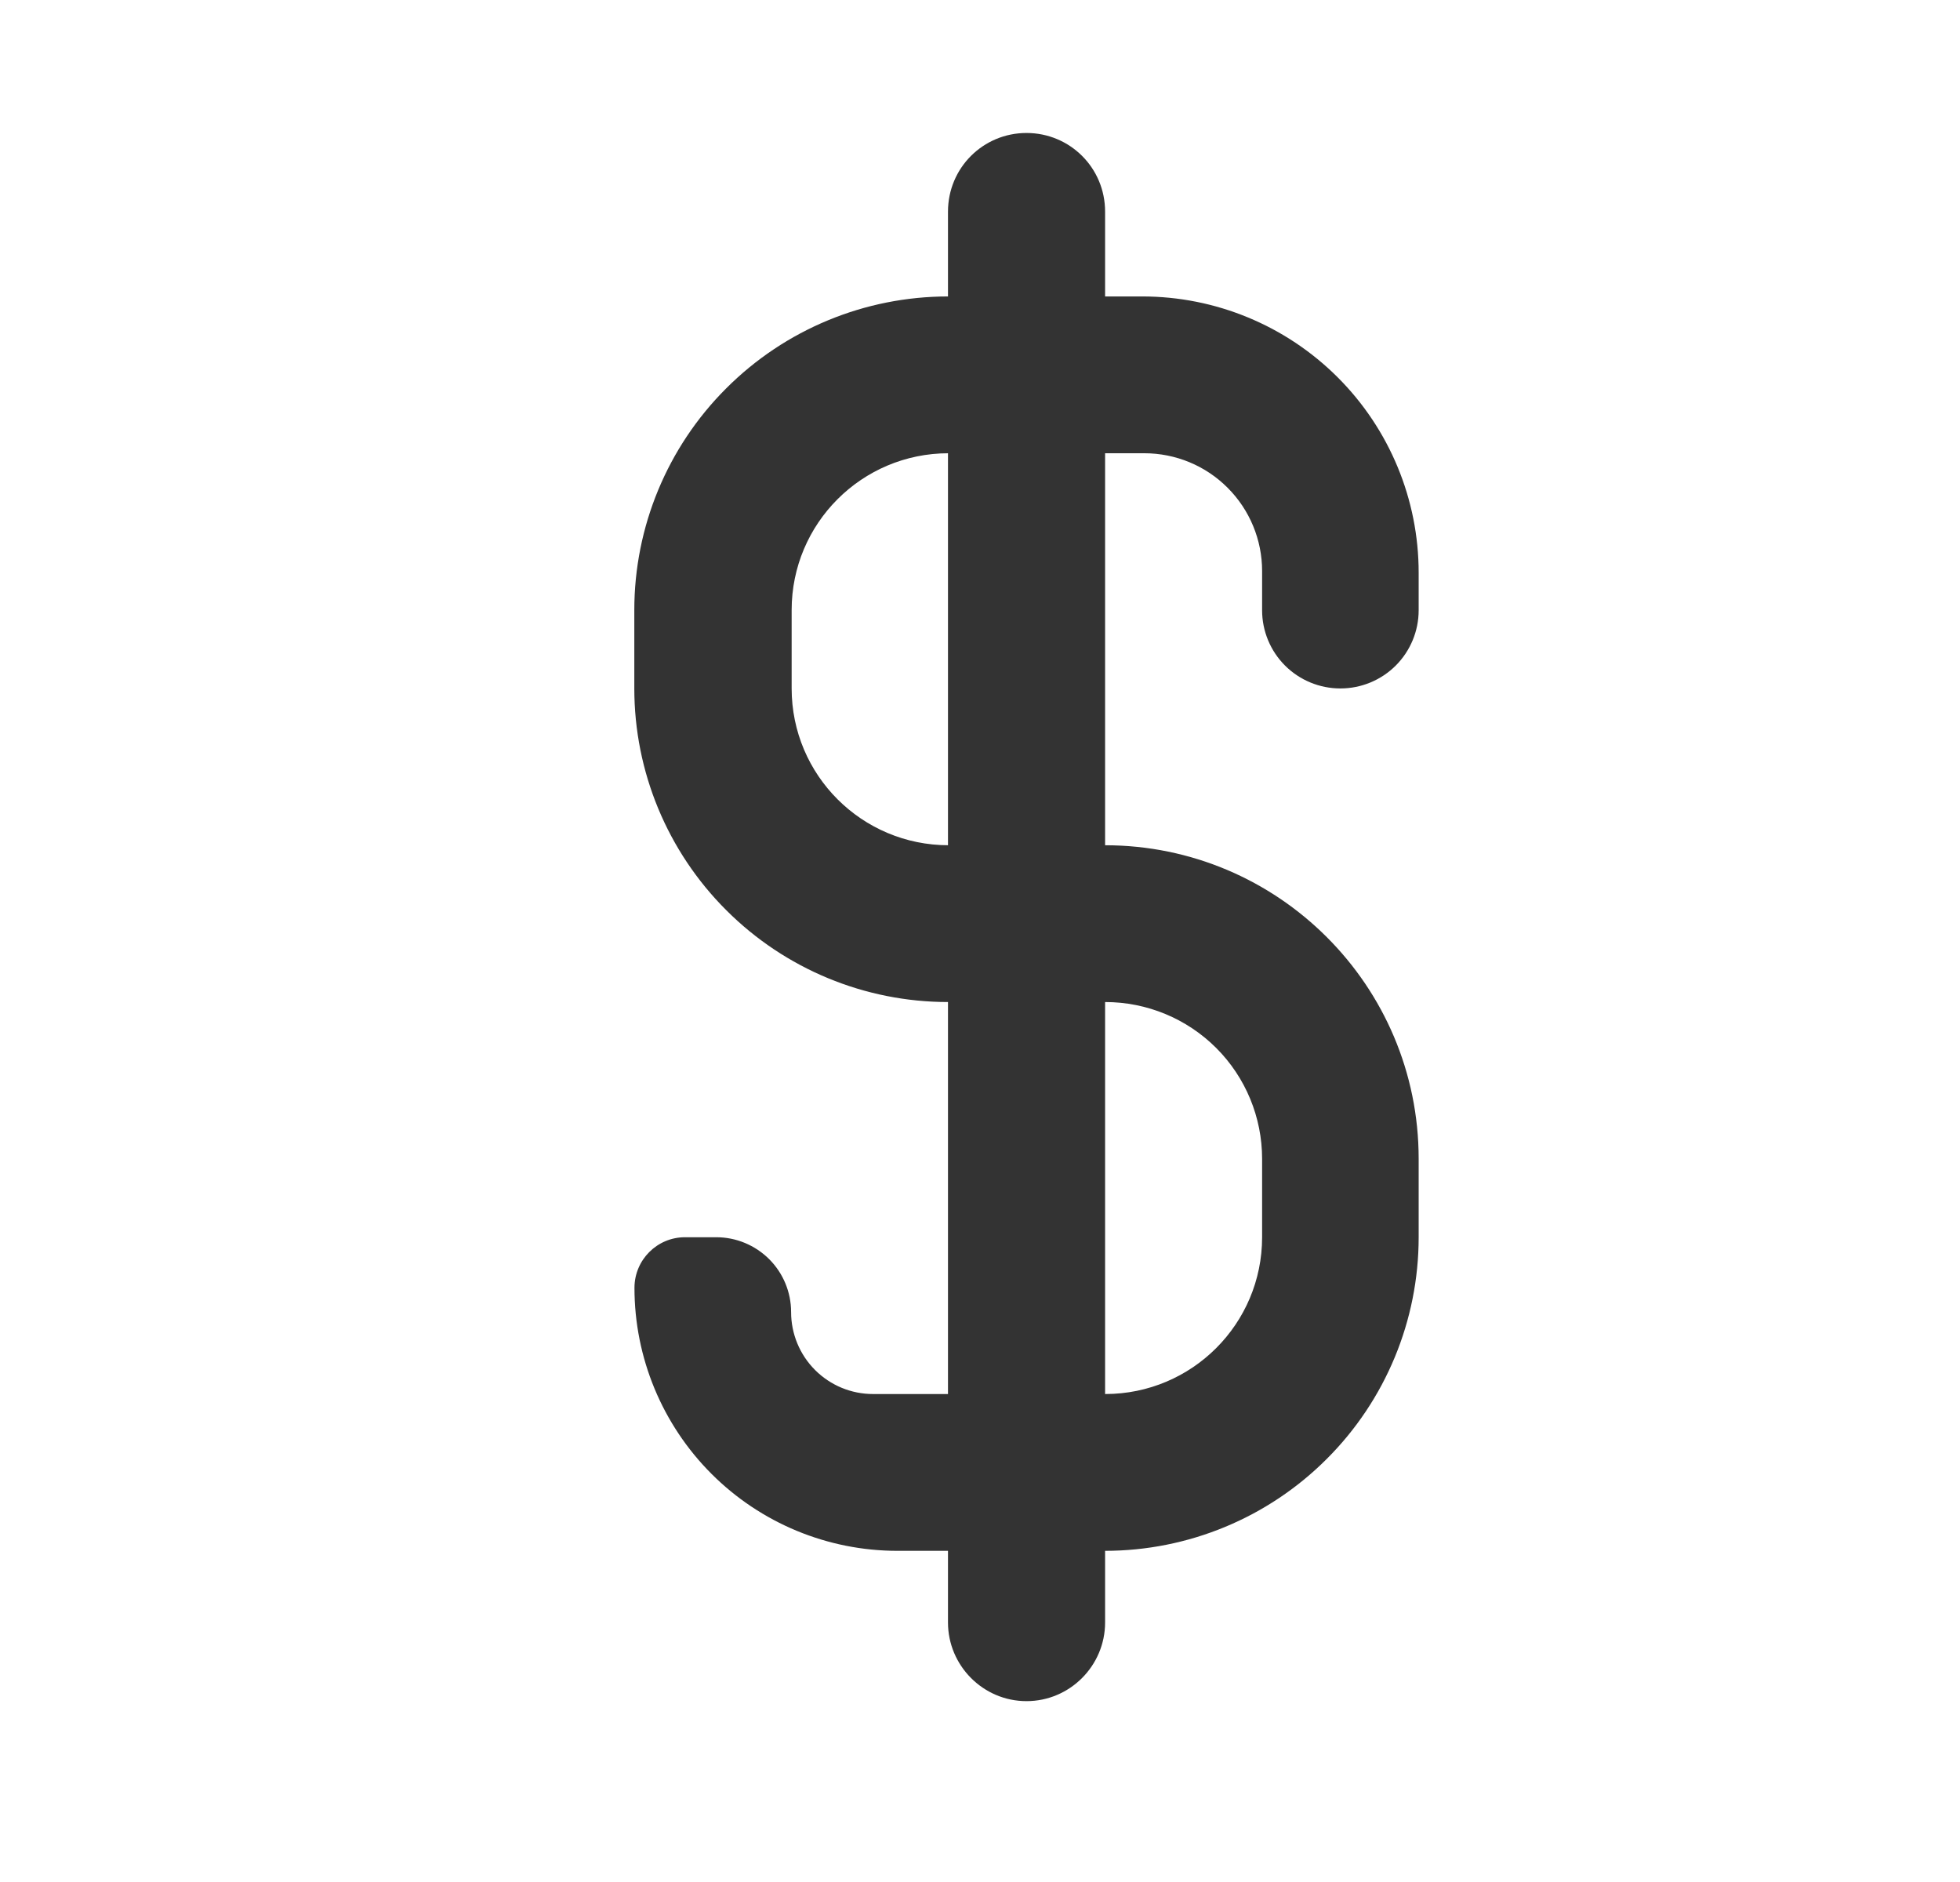 <?xml version="1.0" encoding="UTF-8" standalone="no"?>
<!DOCTYPE svg PUBLIC "-//W3C//DTD SVG 1.1//EN" "http://www.w3.org/Graphics/SVG/1.1/DTD/svg11.dtd">
<svg width="25px" height="24px" version="1.1" xmlns="http://www.w3.org/2000/svg" xmlns:xlink="http://www.w3.org/1999/xlink" xml:space="preserve" xmlns:serif="http://www.serif.com/" style="fill-rule:evenodd;clip-rule:evenodd;stroke-linejoin:round;stroke-miterlimit:1.414;">
    <g transform="matrix(1,0,0,1,-387,-788)">
        <g id="ui.regular.dollar" transform="matrix(0.801,0,0,0.985,387.977,788)">
            <rect x="0" y="0" width="29.971" height="24.367" style="fill:none;"/>
            <g transform="matrix(1.249,0,0,1.015,-885.403,-800.042)">
                <path d="M725.001,797C724.737,797 724.483,796.895 724.296,796.708C724.109,796.521 724.004,796.267 724.004,796.003C724.004,795.842 724.004,795.672 724.004,795.502C724.004,795.104 723.846,794.722 723.564,794.44C723.283,794.158 722.901,794 722.502,794C721.747,794 720.821,794 720.006,794C718.901,794 718.006,794.895 718.006,796C718.006,796.329 718.006,796.671 718.006,797C718.006,798.105 718.901,799 720.006,799C720.615,799 721.307,799 722,799C724.209,799 726,800.791 726,803C726,803.332 726,803.668 726,804C726,805.061 725.579,806.078 724.828,806.828C724.078,807.579 723.061,808 722,808C721.123,808 720.203,808 719.354,808C718.465,808 717.612,807.647 716.983,807.017C716.355,806.388 716.002,805.535 716.002,804.646C716.002,804.645 716.002,804.644 716.002,804.644C716.003,804.288 716.291,804 716.646,804C716.774,804 716.91,804 717.045,804C717.298,804 717.54,804.101 717.719,804.279C717.898,804.458 717.999,804.701 717.999,804.954C717.999,804.954 717.999,804.955 717.999,804.955C717.999,805.232 718.109,805.498 718.305,805.694C718.501,805.89 718.766,806 719.044,806C719.858,806 721.014,806 722.004,806C723.109,806 724.004,805.105 724.004,804C724.004,803.671 724.004,803.329 724.004,803C724.004,802.47 723.794,801.961 723.419,801.586C723.044,801.211 722.535,801 722.004,801C721.392,801 720.696,801 720,801C718.939,801 717.922,800.579 717.172,799.828C716.421,799.078 716,798.061 716,797C716,796.668 716,796.332 716,796C716,794.939 716.421,793.922 717.172,793.172C717.922,792.421 718.939,792 720,792C720.819,792 721.675,792 722.476,792C723.411,792 724.307,792.371 724.968,793.032C725.629,793.693 726,794.589 726,795.524C726,795.692 726,795.853 726,796.003C726,796.267 725.895,796.521 725.708,796.708C725.521,796.895 725.267,797 725.003,797C725.002,797 725.002,797 725.001,797Z" style="fill:rgb(51,51,51);"/>
            </g>
            <g transform="matrix(1.249,0,0,8.348,-884.155,-6597.94)">
                <path d="M721.003,790.69C721.003,790.622 720.554,790.568 720.001,790.568C719.449,790.568 719,790.622 719,790.69L719,792.878C719,792.945 719.449,793 720.001,793C720.554,793 721.003,792.945 721.003,792.878L721.003,790.69Z" style="fill:rgb(51,51,51);"/>
            </g>
        </g>
    </g>
</svg>
